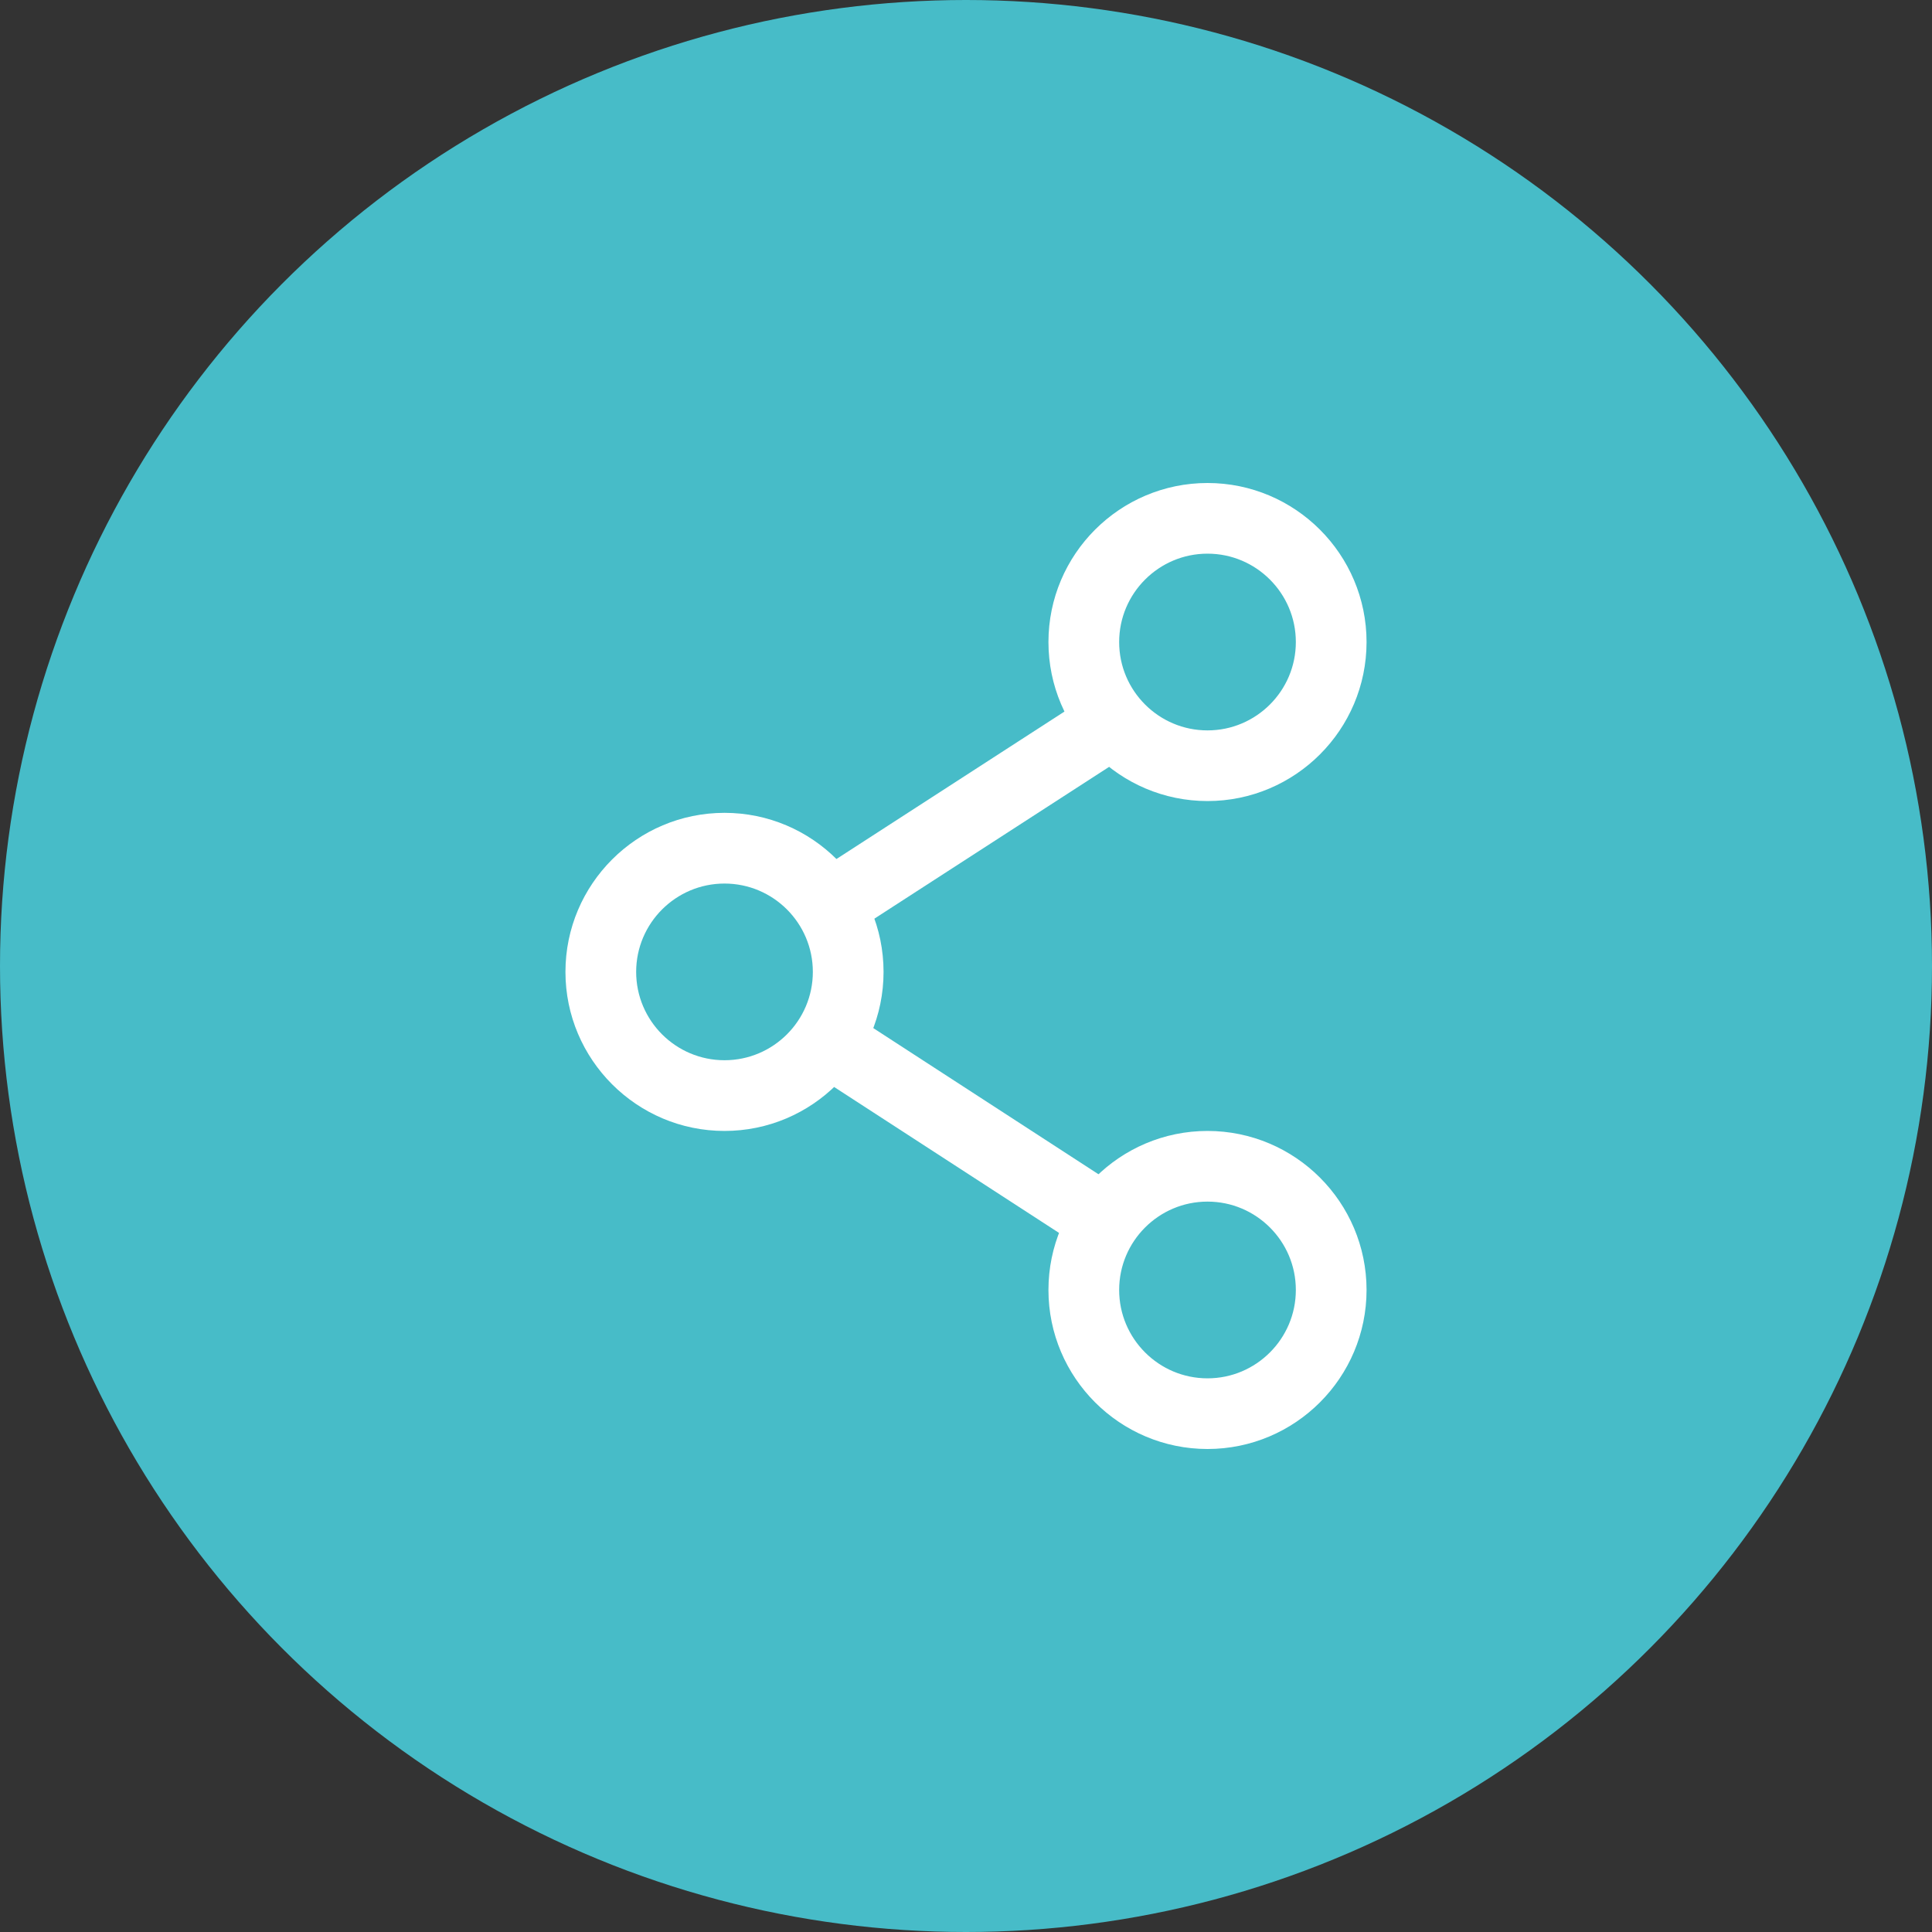 <svg width="40" height="40" viewBox="0 0 40 40" fill="none" xmlns="http://www.w3.org/2000/svg">
<rect x="0" y="0" width="40" height="40" fill="#333333" stroke="none"/>
<circle cx="20" cy="20" r="20" fill="#47BCC8"/>
<g clip-path="url(#clip0)">
<path d="M15 16.829C13.185 16.829 11.707 18.306 11.707 20.122C11.707 21.937 13.185 23.415 15 23.415C16.816 23.415 18.293 21.937 18.293 20.122C18.293 18.306 16.816 16.829 15 16.829ZM15 21.951C13.991 21.951 13.171 21.131 13.171 20.122C13.171 19.113 13.992 18.293 15 18.293C16.009 18.293 16.829 19.113 16.829 20.122C16.829 21.131 16.009 21.951 15 21.951Z" fill="white"/>
<path d="M22.207 13.293C22.207 11.753 23.461 10.5 25 10.5C26.54 10.5 27.793 11.753 27.793 13.293C27.793 14.832 26.54 16.085 25 16.085C23.461 16.085 22.207 14.832 22.207 13.293ZM22.671 13.293C22.671 14.578 23.715 15.622 25 15.622C26.285 15.622 27.329 14.578 27.329 13.293C27.329 12.008 26.285 10.963 25 10.963C23.715 10.963 22.671 12.008 22.671 13.293Z" fill="white" stroke="white"/>
<path d="M22.207 26.707C22.207 25.168 23.461 23.915 25 23.915C26.54 23.915 27.793 25.168 27.793 26.707C27.793 28.247 26.54 29.5 25 29.5C23.461 29.5 22.207 28.247 22.207 26.707ZM22.671 26.707C22.671 27.992 23.715 29.037 25 29.037C26.285 29.037 27.329 27.992 27.329 26.707C27.329 25.422 26.285 24.378 25 24.378C23.715 24.378 22.671 25.422 22.671 26.707Z" fill="white" stroke="white"/>
<path d="M17.343 18.364L22.65 14.932L22.902 15.321L17.595 18.753L17.343 18.364Z" fill="white" stroke="white"/>
<path d="M17.341 21.955L17.594 21.566L22.731 24.9L22.479 25.289L17.341 21.955Z" fill="white" stroke="white"/>
</g>
<defs>
<clipPath id="clip0">
<rect width="20" height="20" fill="white" transform="translate(10 10)"/>
</clipPath>
</defs>
</svg>
